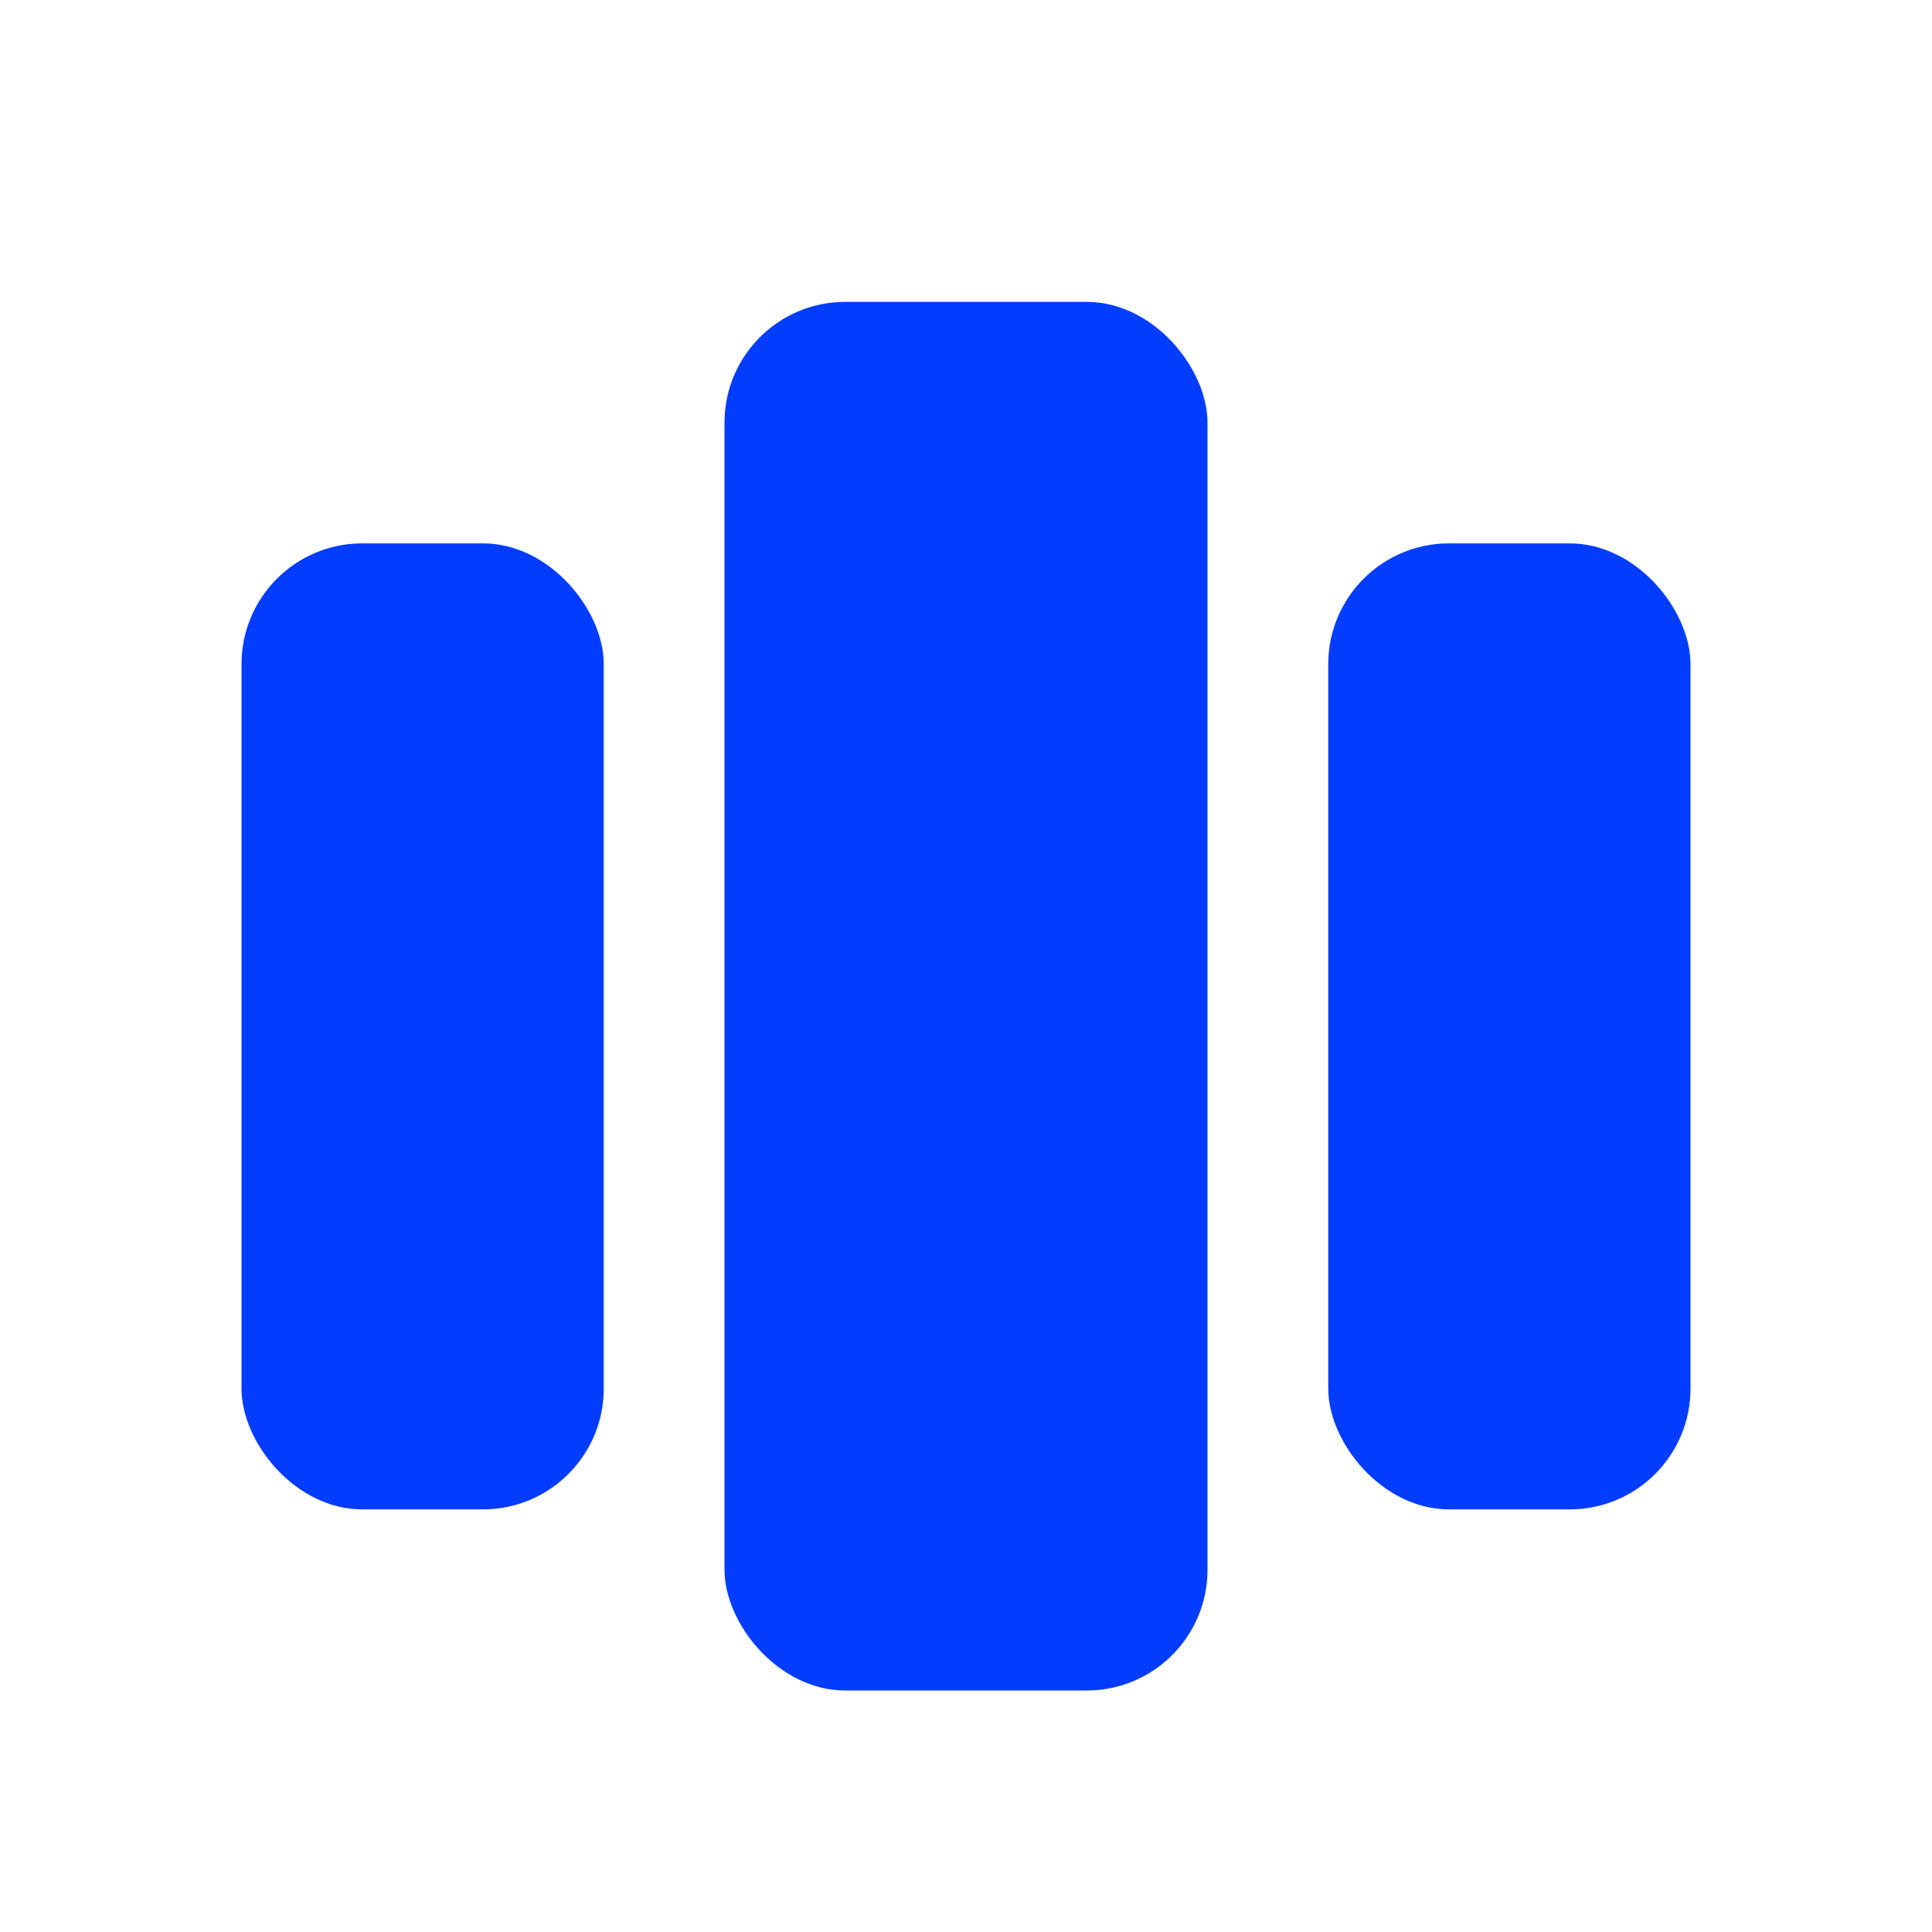 <svg width="32" height="32" viewBox="0 0 32 32" fill="none" xmlns="http://www.w3.org/2000/svg">
<rect x="12" y="5" width="8" height="23" rx="2" fill="#023DFF"/>
<rect x="4" y="9" width="6" height="16" rx="2" fill="#023DFF"/>
<rect x="22" y="9" width="6" height="16" rx="2" fill="#023DFF"/>
</svg>
